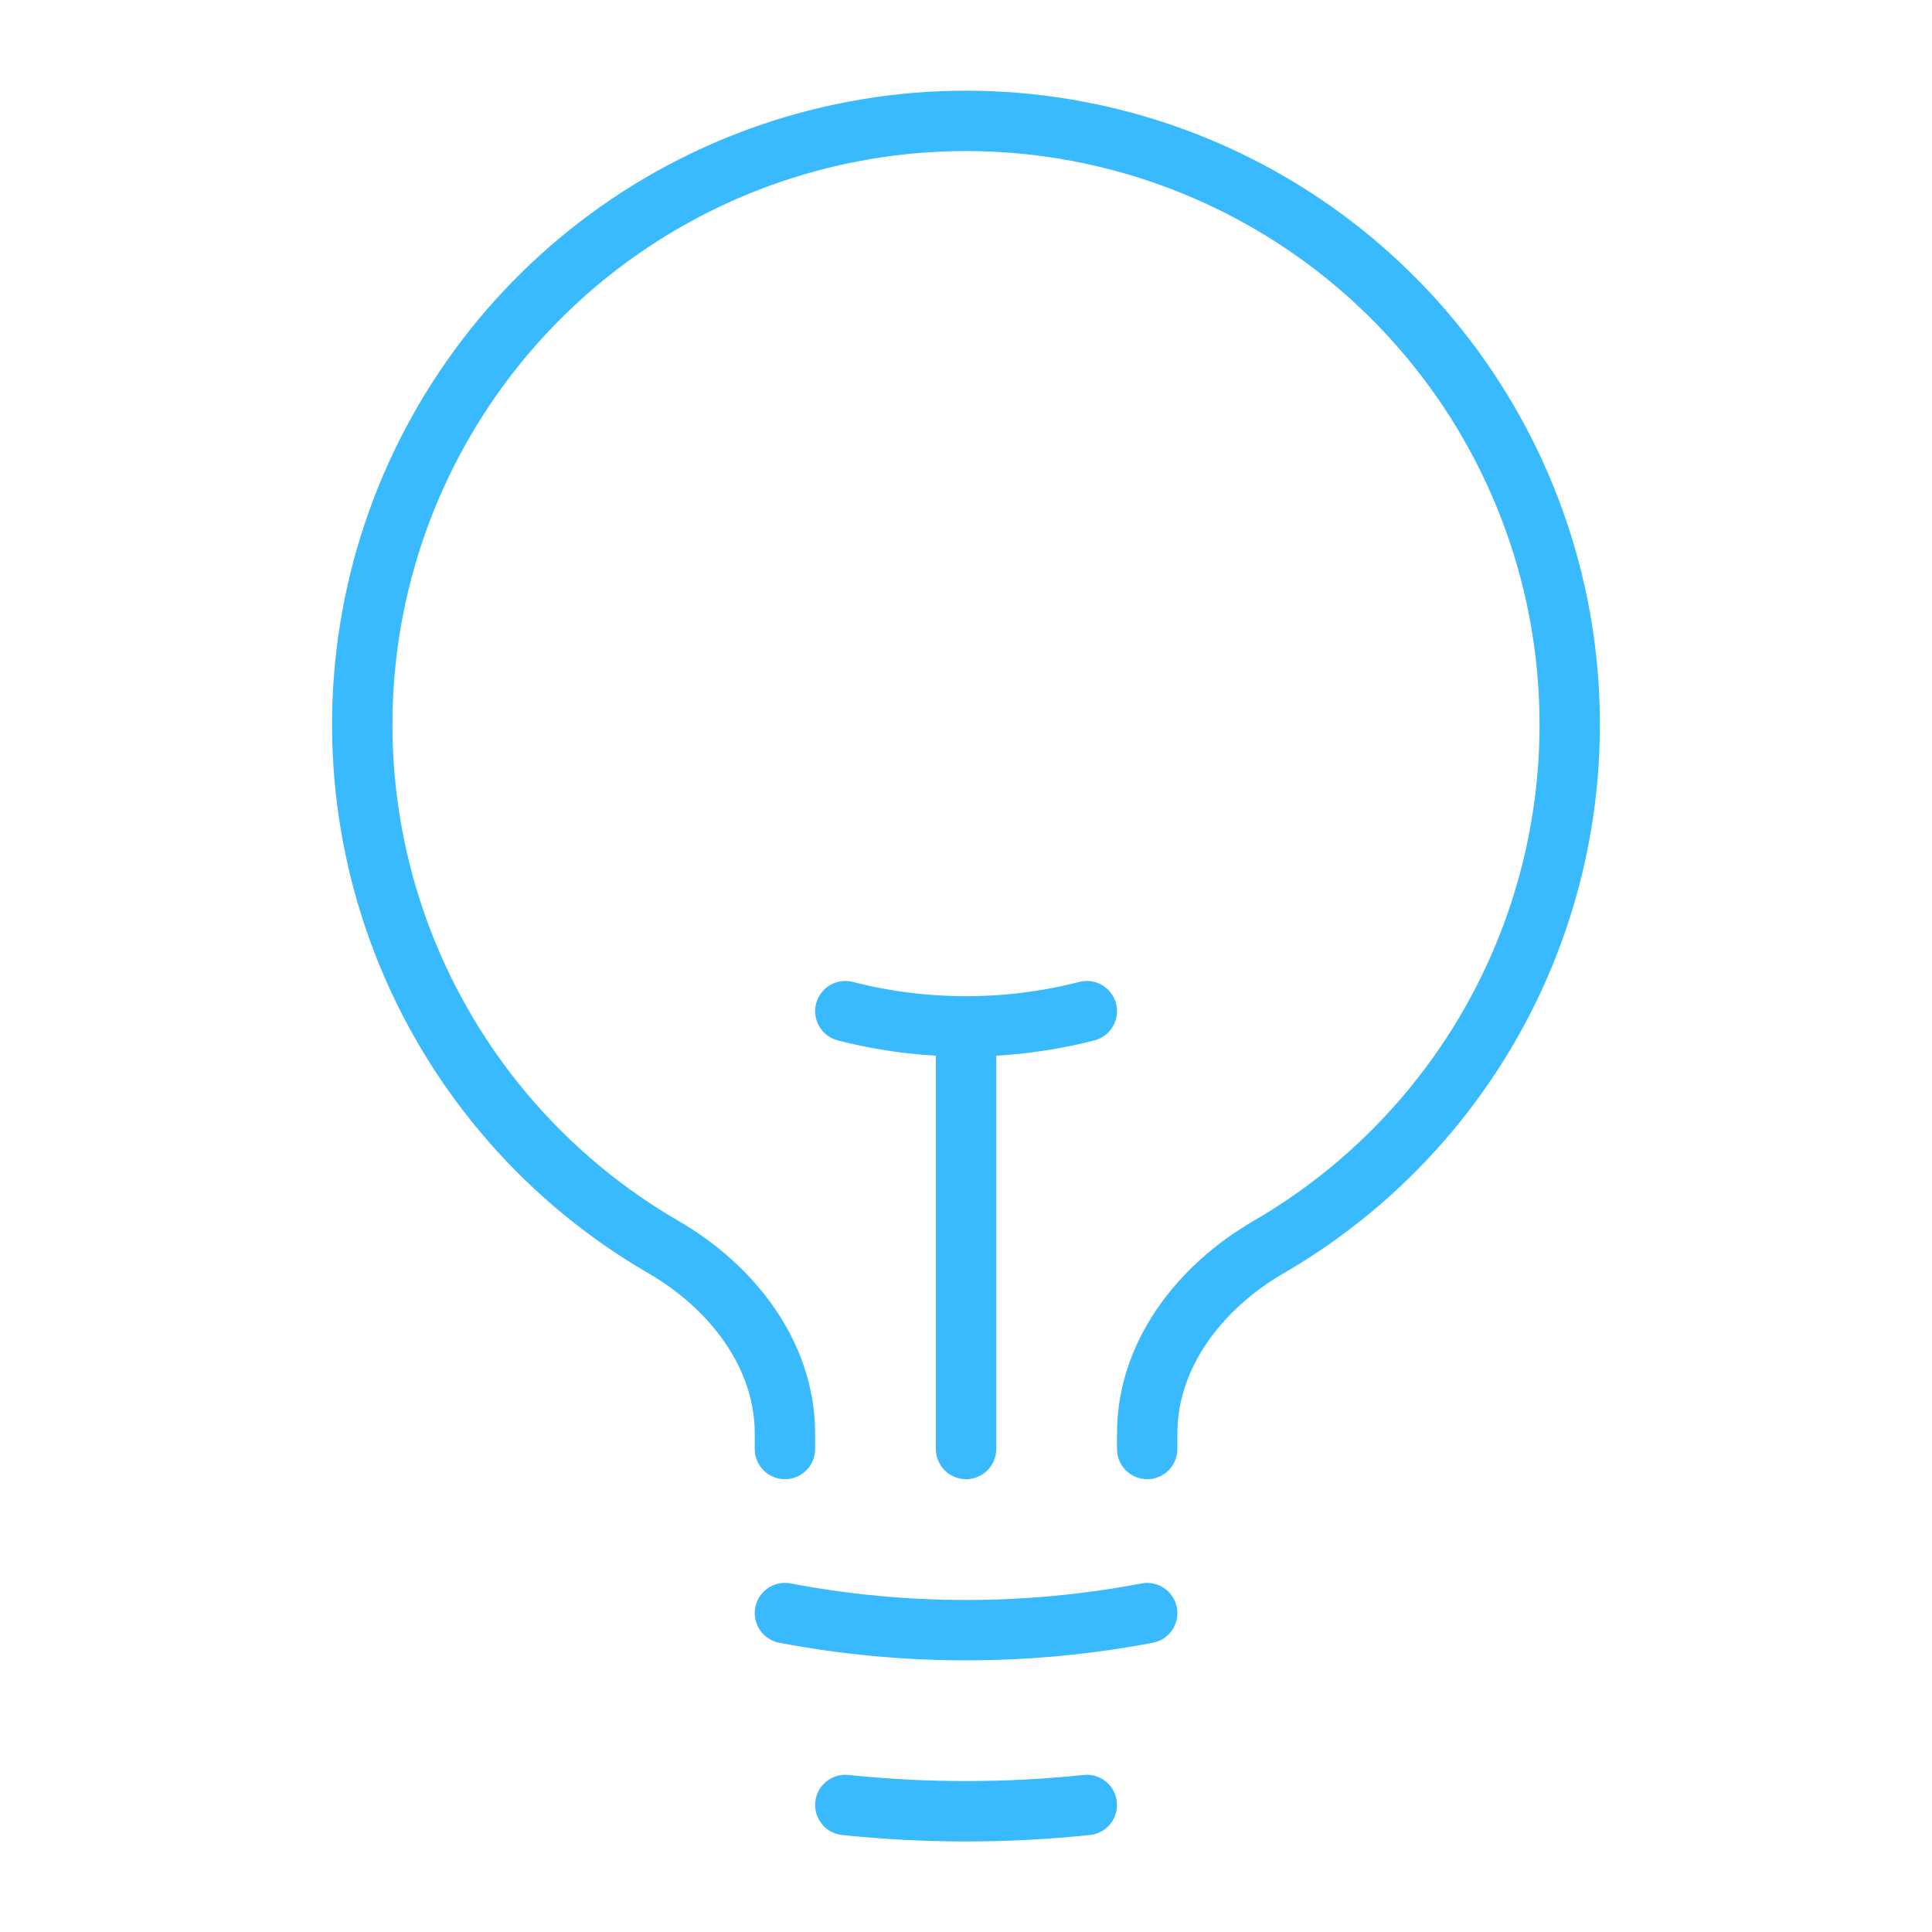 <svg width="32" height="32" viewBox="0 0 32 32" fill="none" xmlns="http://www.w3.org/2000/svg">
<path d="M16.001 24V17M16.001 17C16.675 17 17.347 16.916 18.001 16.748M16.001 17C15.326 17 14.654 16.916 14.001 16.748M19.001 26.718C17.018 27.095 14.983 27.095 13.001 26.718M18.001 29.896C16.671 30.035 15.33 30.035 14.001 29.896M19.001 24V23.744C19.001 22.433 19.878 21.313 21.011 20.656C22.915 19.553 24.403 17.853 25.243 15.82C26.082 13.786 26.228 11.532 25.658 9.407C25.087 7.283 23.831 5.405 22.085 4.066C20.339 2.728 18.2 2.002 16 2.002C13.8 2.002 11.661 2.728 9.915 4.066C8.169 5.405 6.913 7.283 6.342 9.407C5.772 11.532 5.917 13.786 6.757 15.82C7.597 17.853 9.085 19.553 10.989 20.656C12.122 21.313 13.001 22.433 13.001 23.744V24" stroke="#39BAFF" strokeWidth="2" stroke-linecap="round" stroke-linejoin="round"/>
</svg>
